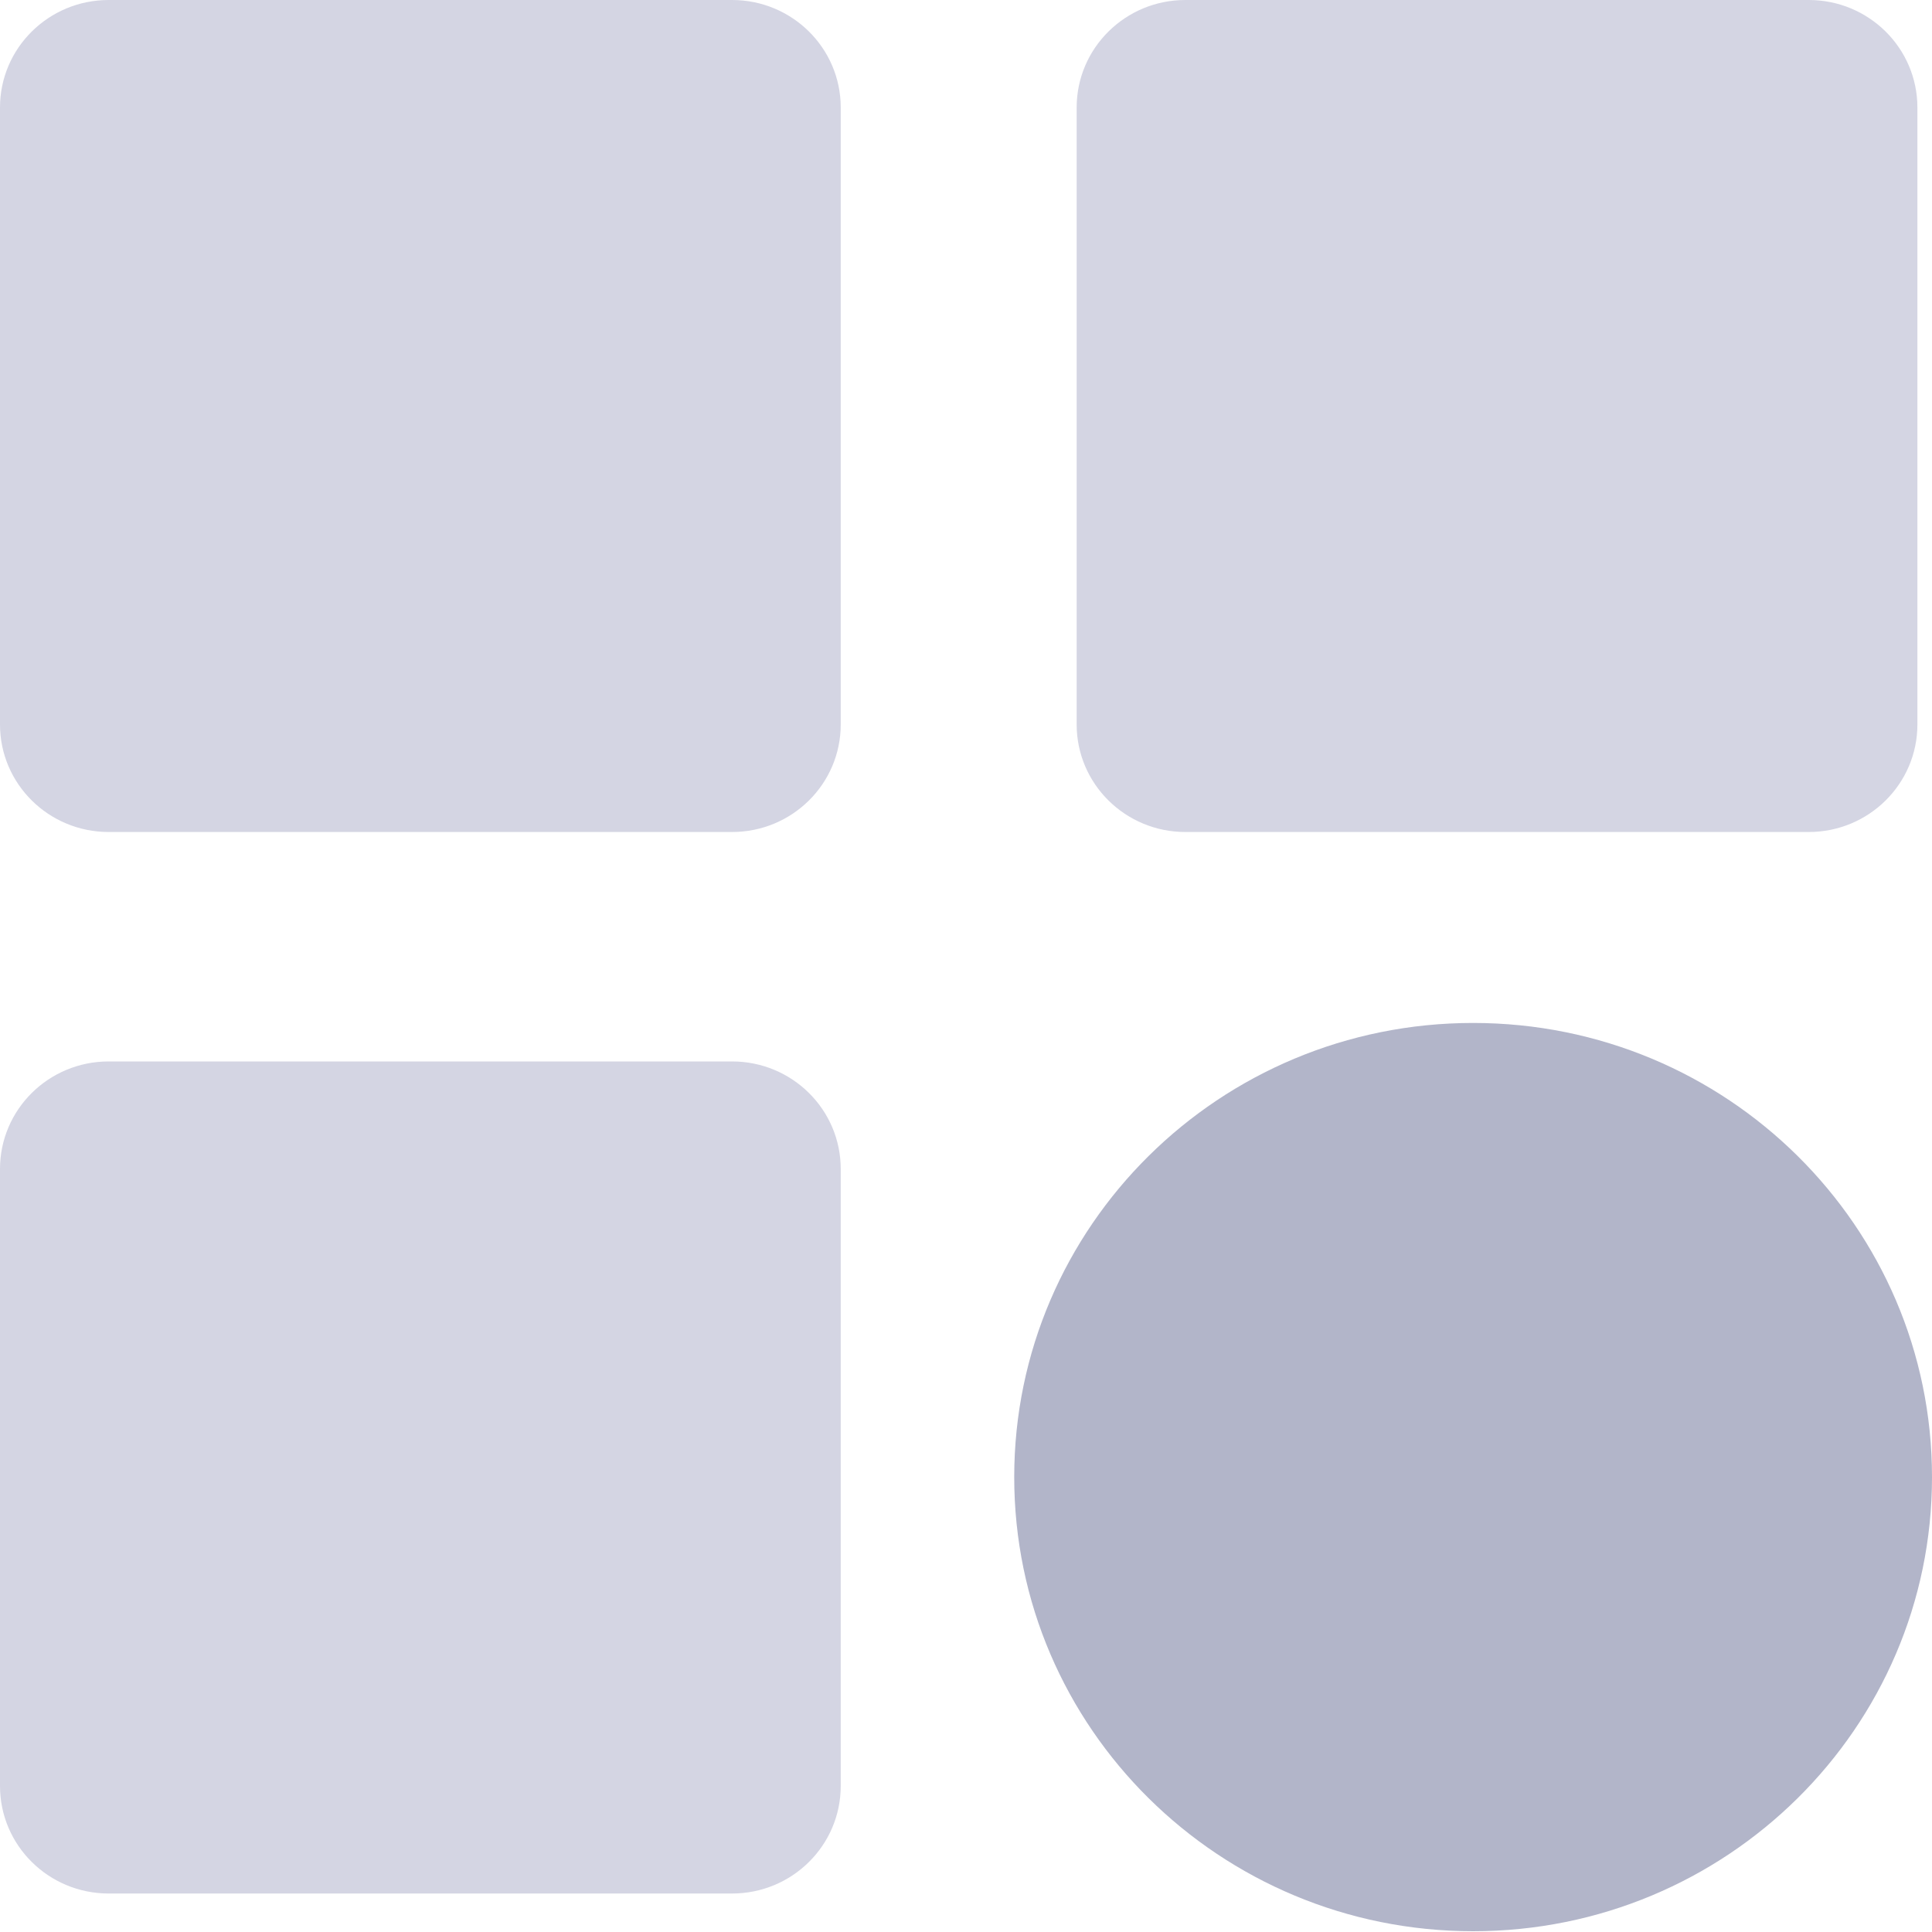 <svg width="25" height="25" viewBox="0 0 25 25" fill="none" xmlns="http://www.w3.org/2000/svg">
<g clip-path="url(#clip0_1280_2520)">
<path d="M9.473 0H1.406C0.629 0 0 0.623 0 1.391V9.375C0 10.143 0.629 10.766 1.406 10.766H9.473C10.25 10.766 10.879 10.143 10.879 9.375V1.391C10.879 0.623 10.25 0 9.473 0Z" fill="#D4D5E3"/>
<path d="M23.405 0H15.338C14.562 0 13.932 0.623 13.932 1.391V9.375C13.932 10.143 14.562 10.766 15.338 10.766H23.405C24.182 10.766 24.811 10.143 24.811 9.375V1.391C24.811 0.623 24.182 0 23.405 0Z" fill="#D4D5E3"/>
<path d="M9.473 13.735H1.406C0.629 13.735 0 14.358 0 15.127V23.11C0 23.879 0.629 24.502 1.406 24.502H9.473C10.25 24.502 10.879 23.879 10.879 23.11V15.127C10.879 14.358 10.25 13.735 9.473 13.735Z" fill="#D4D5E3"/>
<path d="M19.062 24.99C22.342 24.99 25 22.359 25 19.114C25 15.868 22.342 13.237 19.062 13.237C15.783 13.237 13.124 15.868 13.124 19.114C13.124 22.359 15.783 24.99 19.062 24.99Z" fill="#B2B5C9"/>
</g>
<defs>
<clipPath id="clip0_1280_2520">
<rect width="25" height="25" fill="white"/>
</clipPath>
</defs>
</svg>
